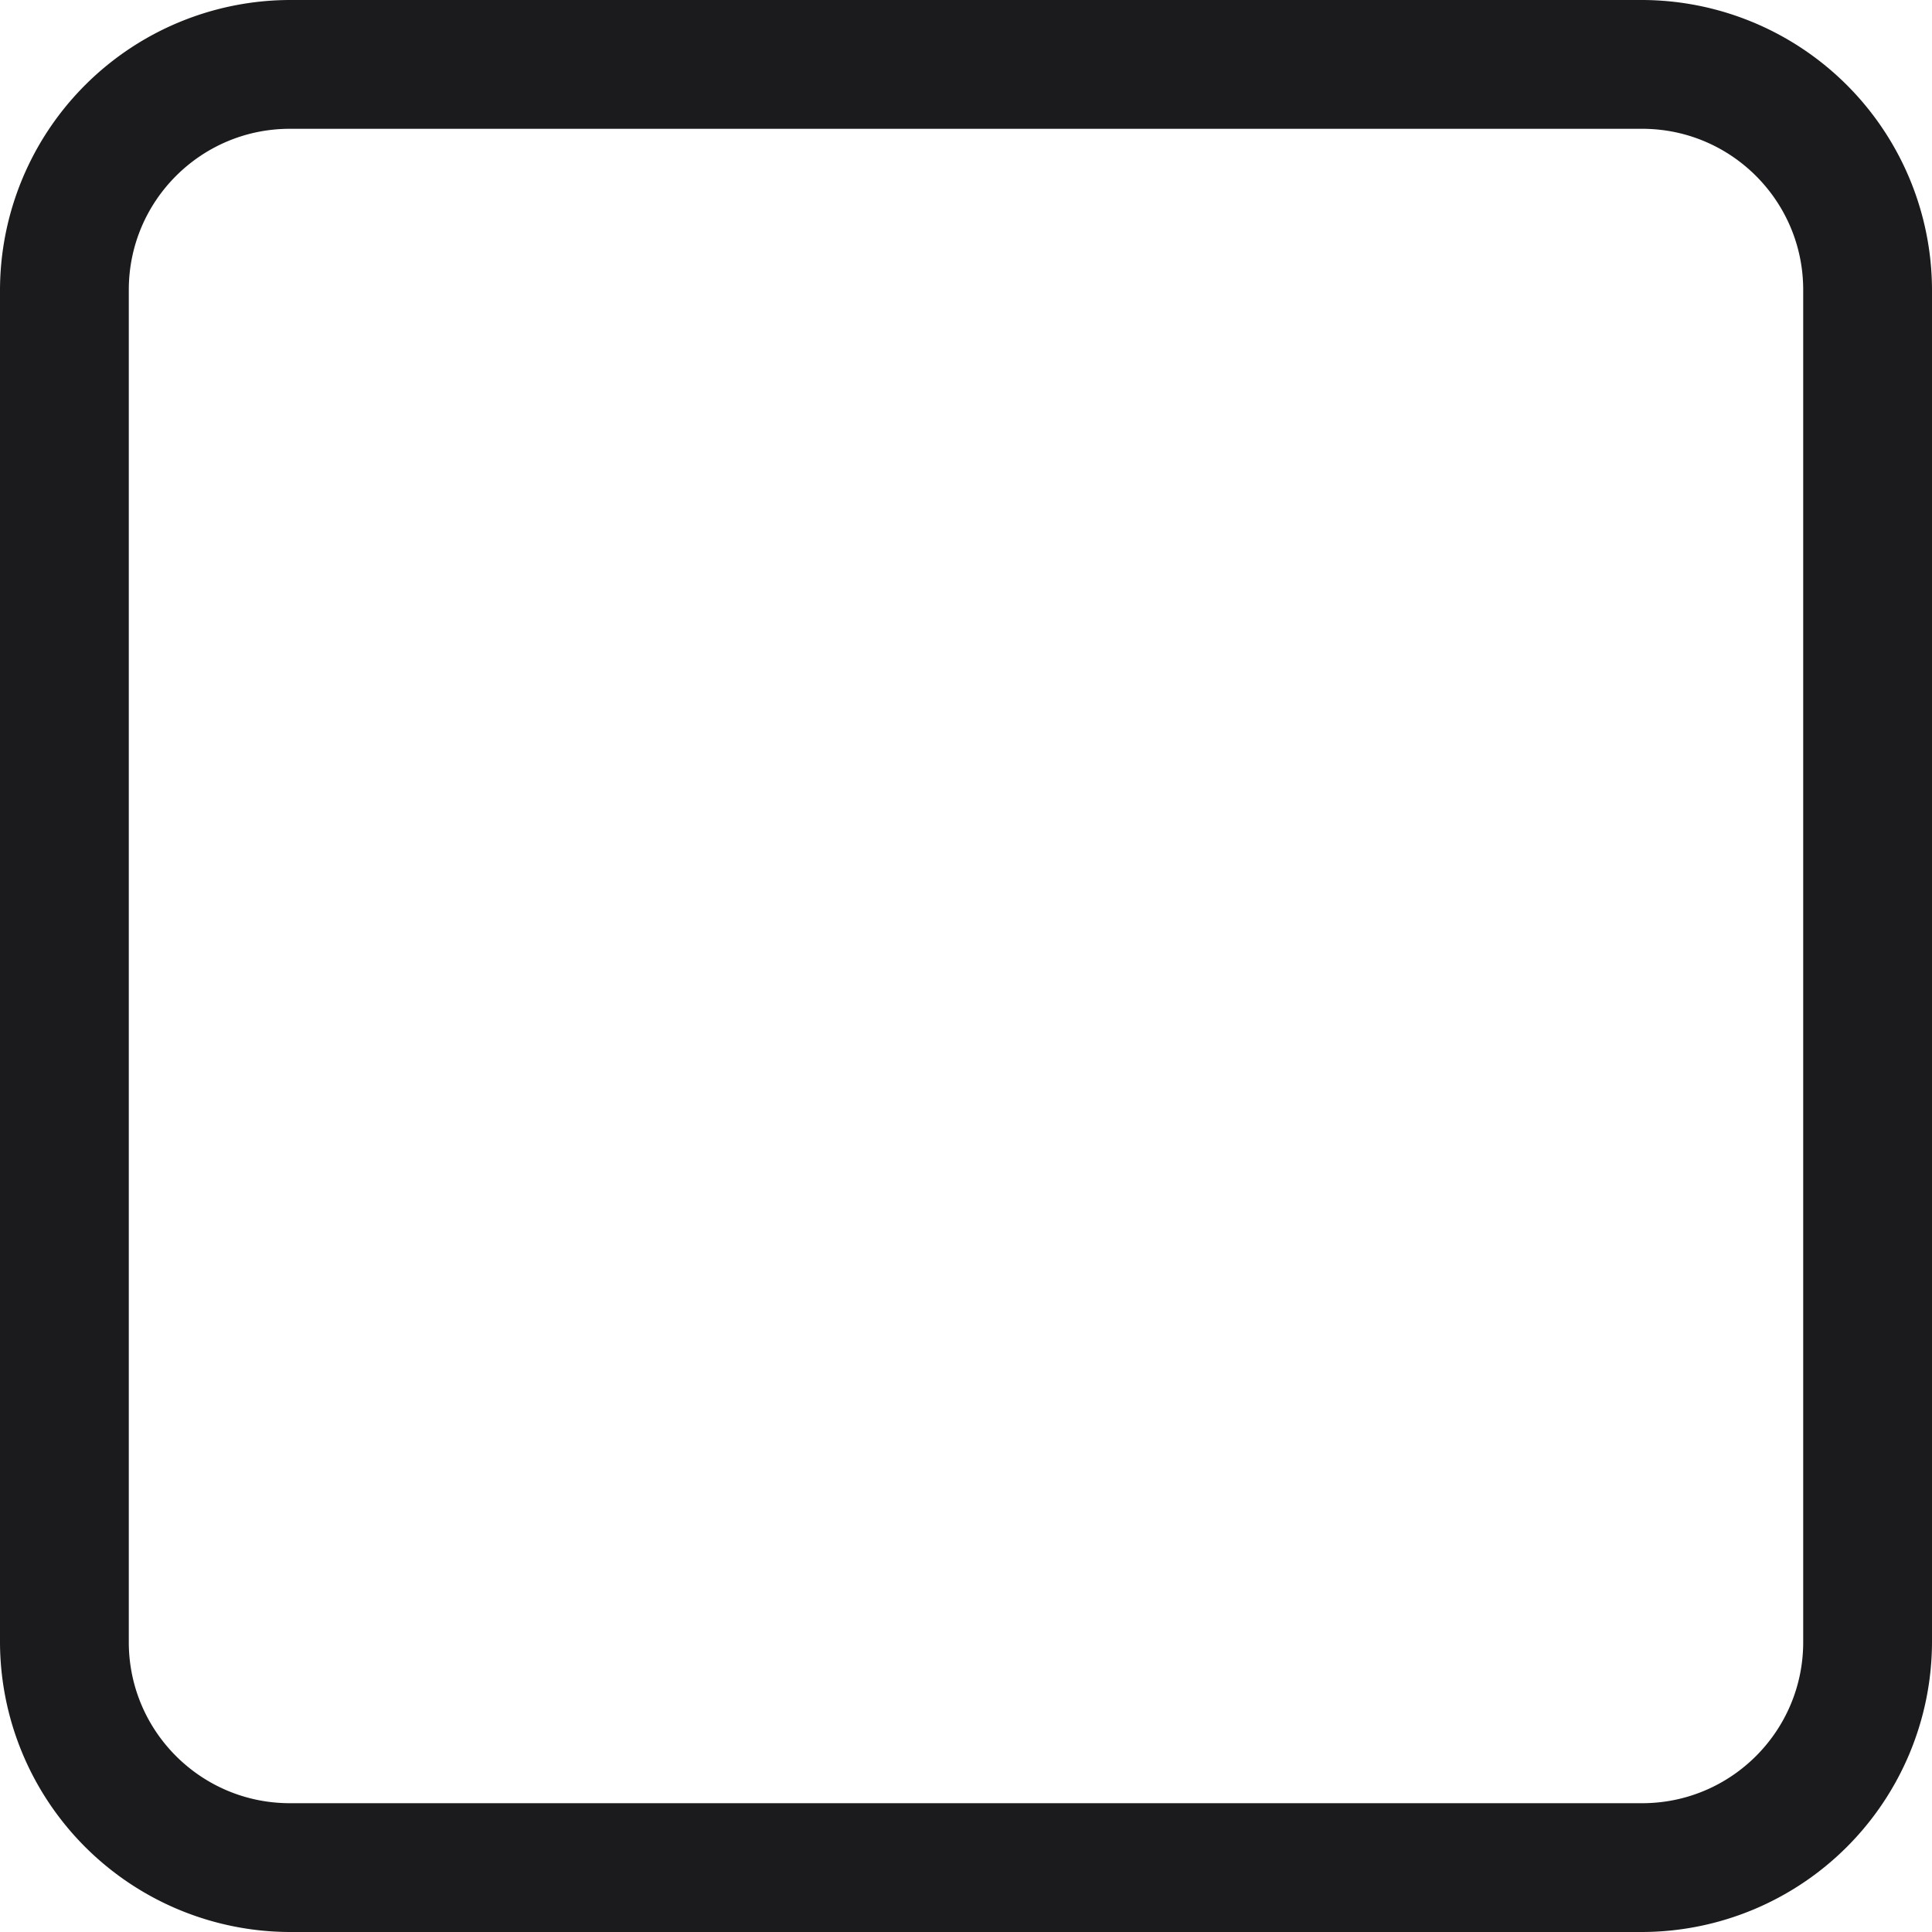 <svg xmlns="http://www.w3.org/2000/svg" width="15" height="15" viewBox="0 0 15 15">
    <g data-name="Path 2771" style="fill:none">
        <path d="M14.75 2H4.25A2.256 2.256 0 0 0 2 4.25v10.5A2.256 2.256 0 0 0 4.25 17h10.5A2.256 2.256 0 0 0 17 14.75V4.25A2.256 2.256 0 0 0 14.75 2z" style="stroke:none" transform="translate(-2 -2)"/>
        <path d="M4.25 3C3.56 3 3 3.56 3 4.25v10.5c0 .69.56 1.25 1.25 1.25h10.5c.69 0 1.25-.56 1.25-1.25V4.25C16 3.56 15.44 3 14.75 3H4.25m0-1h10.5A2.256 2.256 0 0 1 17 4.25v10.5A2.256 2.256 0 0 1 14.75 17H4.25A2.256 2.256 0 0 1 2 14.75V4.25A2.256 2.256 0 0 1 4.25 2z" style="fill:#1b1a1c;stroke:none" transform="translate(-2 -2)"/>
    </g>
</svg>
